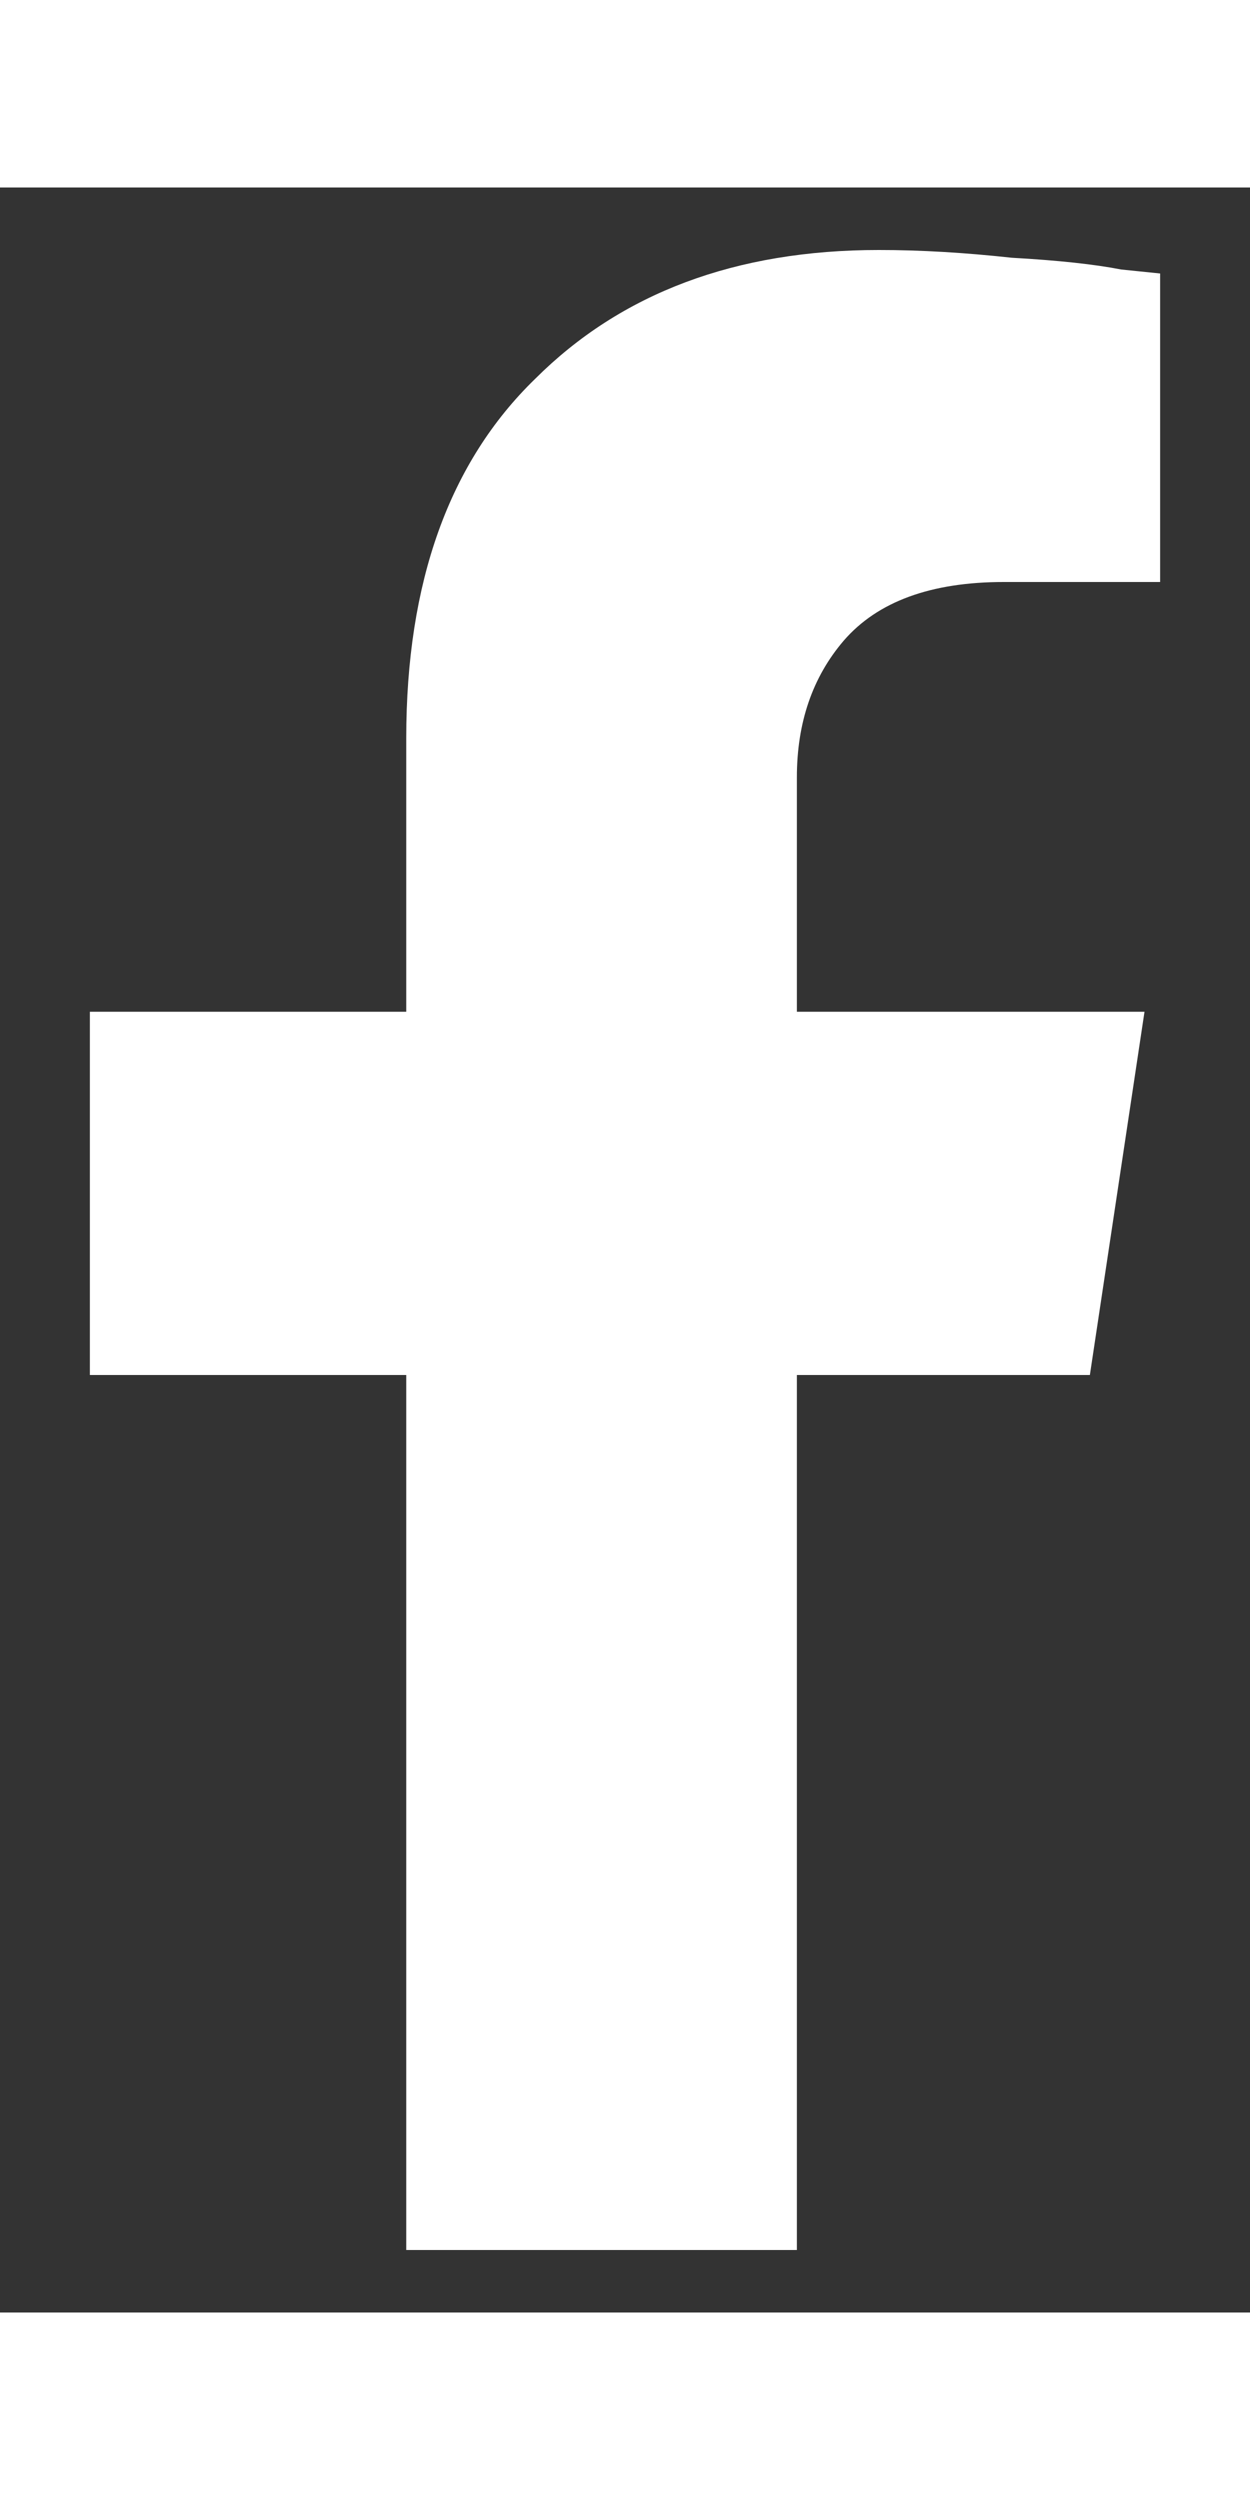 <svg width="10" height="20" viewBox="0 0 10 17" fill="#fff" xmlns="http://www.w3.org/2000/svg">
<rect x="0" y="0" width="10" height="17" fill="#333333" stroke="none"/>
<path d="M8.719 9.5H6.375V16.5H3.25V9.5H0.719V6.594H3.25V4.406C3.25 3.156 3.594 2.198 4.281 1.531C4.969 0.844 5.885 0.5 7.031 0.5C7.365 0.5 7.719 0.521 8.094 0.562C8.469 0.583 8.76 0.615 8.969 0.656L9.281 0.688V3.156H8.031C7.448 3.156 7.021 3.312 6.75 3.625C6.5 3.917 6.375 4.281 6.375 4.719V6.594H9.156L8.719 9.5Z"/>
</svg>
